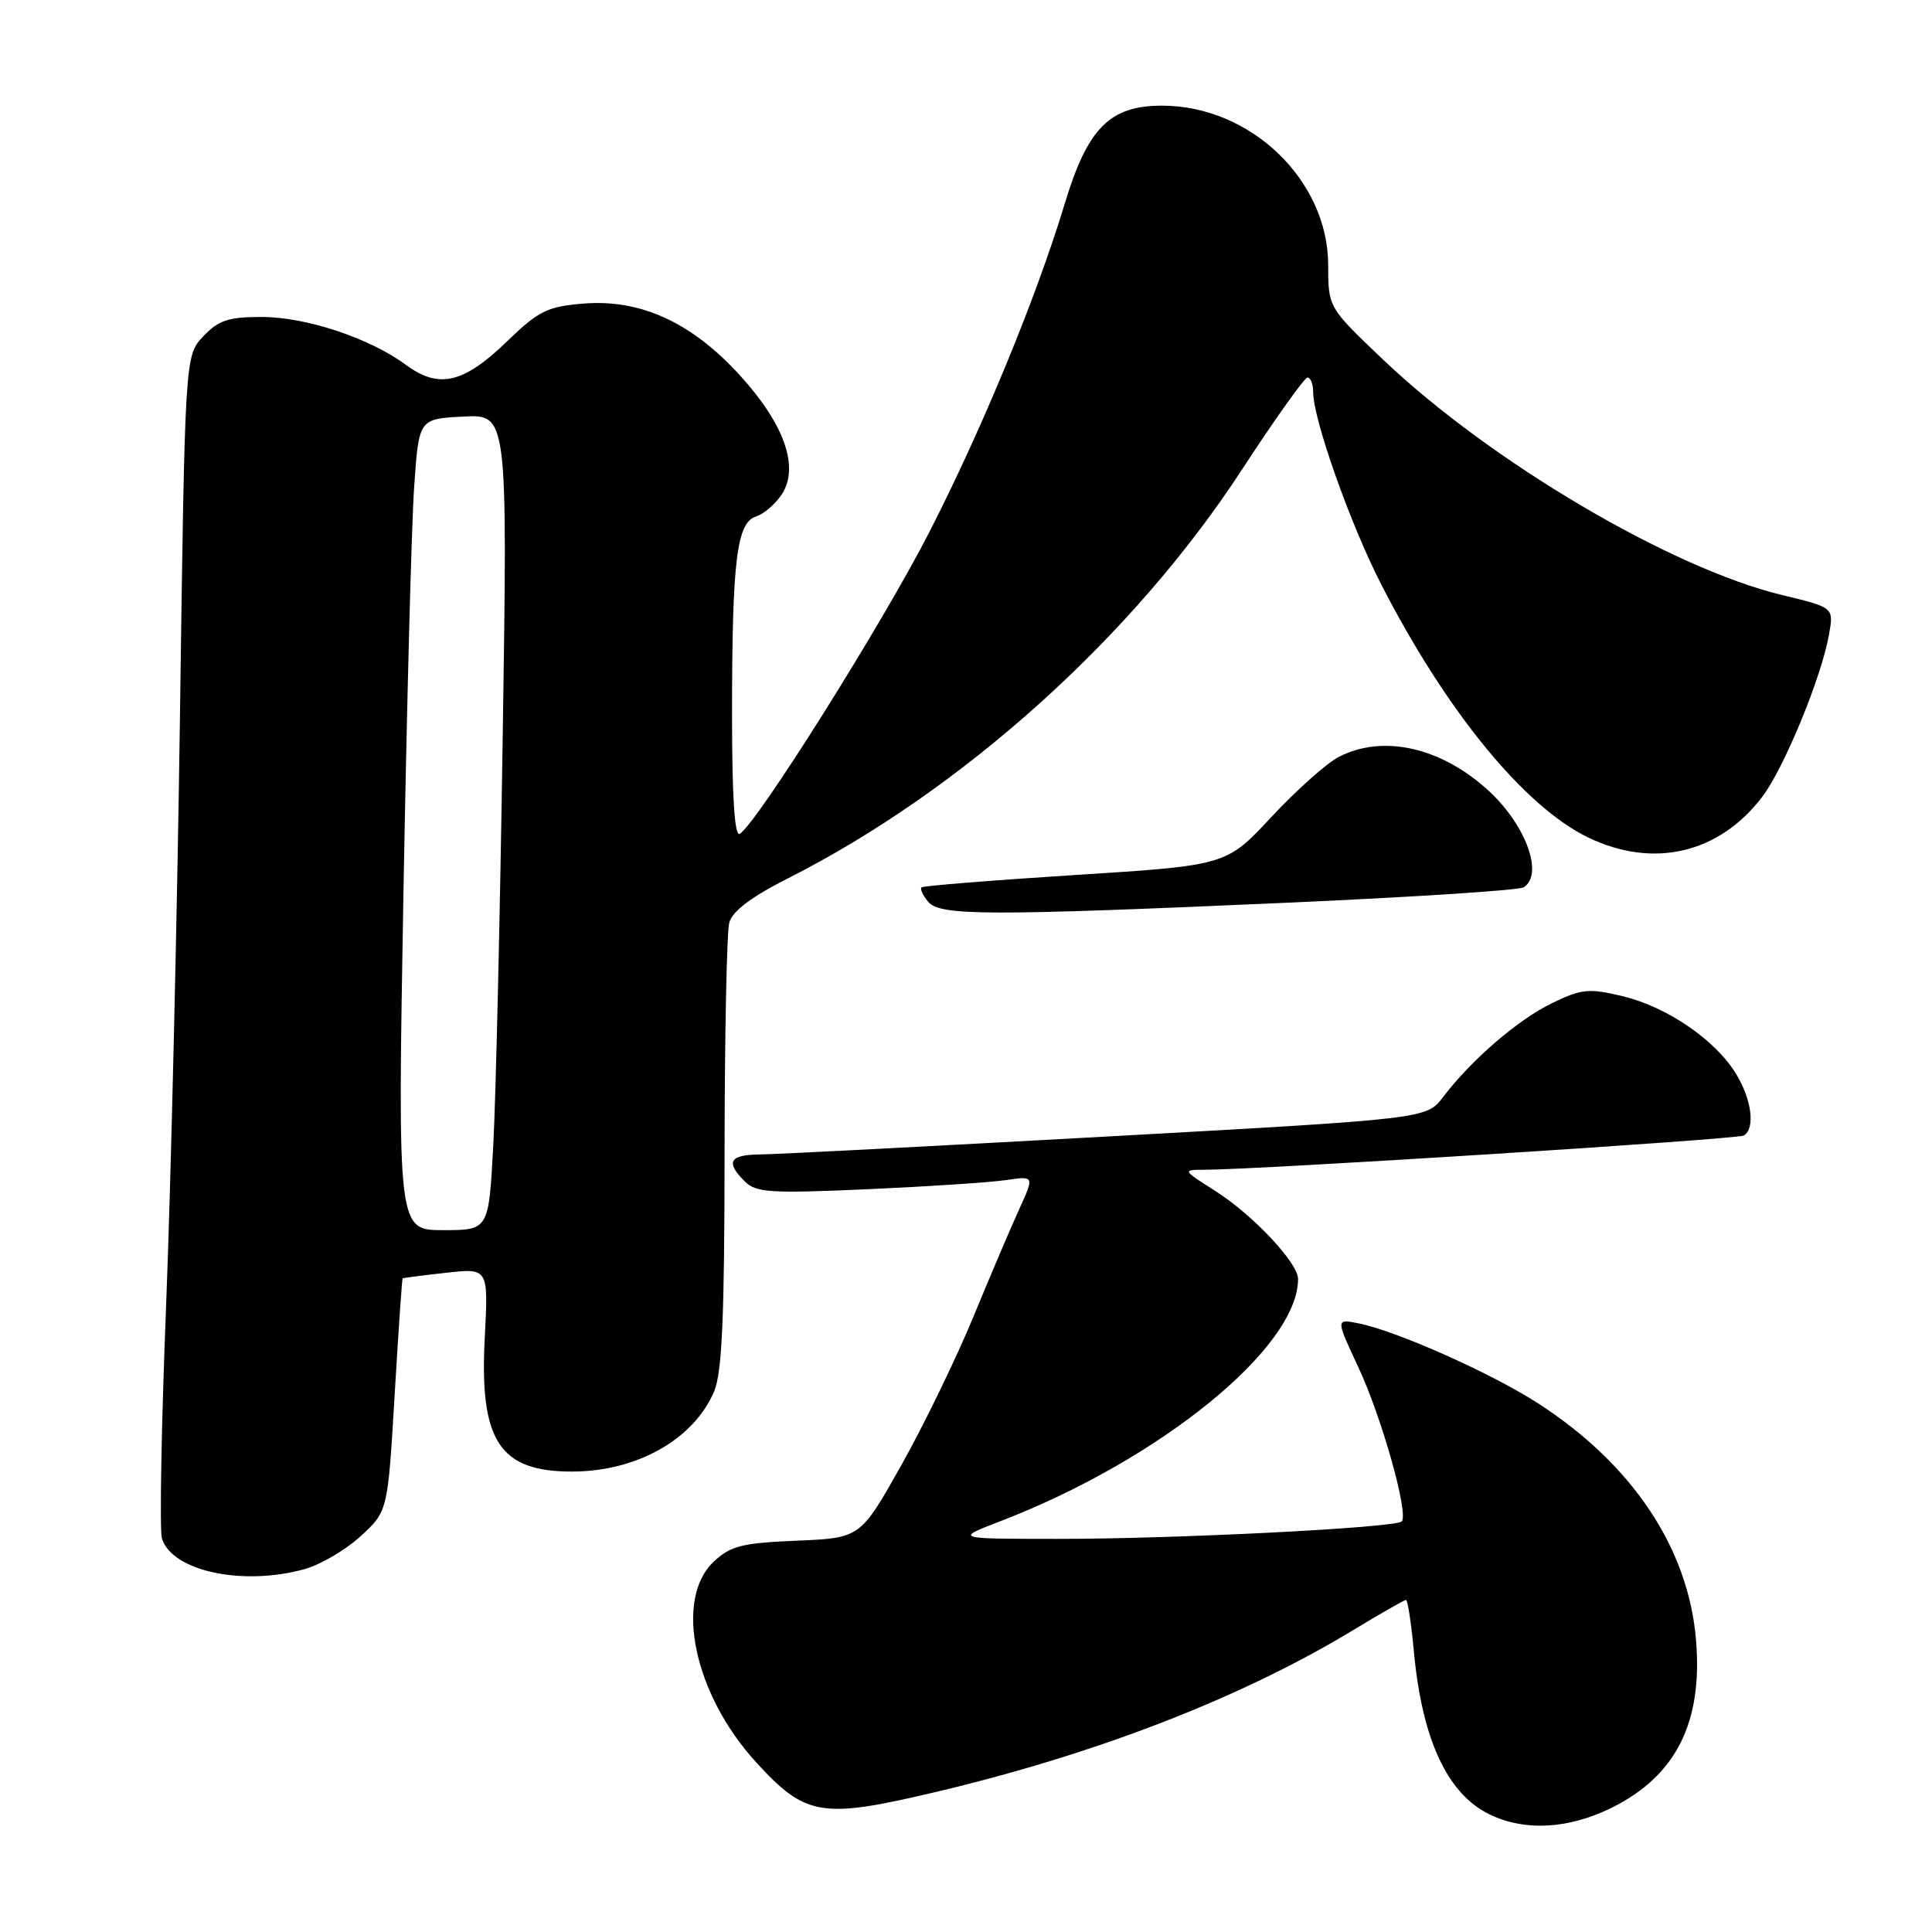 <?xml version="1.0" encoding="UTF-8" standalone="no"?>
<!DOCTYPE svg PUBLIC "-//W3C//DTD SVG 1.1//EN" "http://www.w3.org/Graphics/SVG/1.1/DTD/svg11.dtd" >
<svg xmlns="http://www.w3.org/2000/svg" xmlns:xlink="http://www.w3.org/1999/xlink" version="1.1" viewBox="0 0 256 256">
 <g >
 <path fill="currentColor"
d=" M 213.61 239.51 C 222.07 235.29 225.62 228.26 224.74 217.41 C 223.76 205.20 216.35 194.06 203.82 185.96 C 197.61 181.95 185.09 176.37 180.01 175.35 C 176.99 174.75 176.99 174.75 179.97 181.13 C 183.10 187.81 186.70 200.63 185.73 201.60 C 184.89 202.44 155.53 203.93 140.00 203.91 C 126.50 203.90 126.50 203.90 132.53 201.58 C 153.75 193.41 172.00 178.56 172.00 169.47 C 172.00 167.34 166.03 160.99 161.05 157.82 C 156.67 155.04 156.65 155.00 159.55 155.00 C 166.87 154.99 230.24 150.97 231.07 150.46 C 232.60 149.51 232.12 145.71 230.03 142.28 C 227.30 137.80 220.88 133.41 215.00 132.00 C 210.54 130.93 209.58 131.02 205.66 132.92 C 201.13 135.11 195.00 140.40 191.21 145.37 C 189.02 148.25 189.02 148.25 146.76 150.59 C 123.52 151.88 102.81 152.95 100.75 152.97 C 96.65 153.00 96.10 153.96 98.68 156.54 C 100.17 158.03 102.07 158.15 114.93 157.58 C 122.94 157.22 131.20 156.68 133.28 156.37 C 137.06 155.81 137.06 155.81 135.08 160.16 C 133.98 162.55 131.24 169.00 128.97 174.50 C 126.70 180.00 122.41 188.84 119.43 194.15 C 114.00 203.79 114.00 203.79 105.58 204.15 C 98.32 204.45 96.81 204.83 94.58 206.92 C 89.29 211.89 91.95 224.50 100.18 233.50 C 106.73 240.67 108.83 241.03 123.82 237.49 C 145.15 232.46 164.44 224.99 179.20 216.06 C 182.88 213.83 186.08 212.00 186.30 212.00 C 186.53 212.00 187.00 215.09 187.35 218.86 C 188.43 230.45 191.75 237.64 197.30 240.38 C 201.99 242.69 207.85 242.38 213.61 239.51 Z  M 40.34 207.92 C 42.46 207.33 45.81 205.37 47.78 203.56 C 51.38 200.26 51.38 200.26 52.29 184.88 C 52.79 176.42 53.27 169.45 53.35 169.39 C 53.43 169.33 56.02 168.99 59.11 168.65 C 64.72 168.02 64.72 168.02 64.23 177.31 C 63.52 190.94 66.19 195.01 75.82 194.99 C 84.40 194.98 91.98 190.69 94.64 184.33 C 95.68 181.84 96.00 174.38 96.01 152.78 C 96.02 137.23 96.30 123.49 96.63 122.26 C 97.03 120.74 99.53 118.86 104.36 116.41 C 127.49 104.72 150.12 84.36 164.53 62.28 C 168.91 55.56 172.84 50.05 173.25 50.03 C 173.66 50.01 174.00 50.88 174.00 51.95 C 174.00 55.54 178.91 69.43 183.01 77.42 C 191.63 94.23 201.96 106.86 210.42 110.96 C 219.04 115.13 227.76 113.11 233.48 105.62 C 236.40 101.79 241.38 89.69 242.37 84.00 C 242.98 80.50 242.98 80.50 236.15 78.85 C 221.45 75.31 197.56 61.22 183.34 47.72 C 176.00 40.75 176.00 40.75 175.99 35.12 C 175.98 23.87 165.70 14.00 153.97 14.00 C 147.05 14.00 144.12 16.95 141.08 27.00 C 137.32 39.43 130.18 56.74 123.15 70.49 C 116.96 82.59 100.33 109.06 98.02 110.49 C 97.34 110.91 97.00 105.62 97.00 94.70 C 97.00 74.32 97.61 69.26 100.16 68.45 C 101.20 68.12 102.74 66.79 103.59 65.51 C 105.95 61.89 103.94 56.19 98.00 49.69 C 91.61 42.69 84.82 39.60 77.26 40.23 C 72.53 40.62 71.35 41.20 67.20 45.22 C 61.42 50.81 58.16 51.57 53.81 48.36 C 48.97 44.79 40.56 42.00 34.64 42.00 C 30.25 42.00 28.94 42.44 26.92 44.58 C 24.50 47.16 24.50 47.16 23.84 95.33 C 23.47 121.82 22.65 156.66 22.02 172.74 C 21.38 188.83 21.13 202.84 21.46 203.88 C 22.83 208.19 32.17 210.19 40.34 207.92 Z  M 171.13 119.59 C 187.42 118.86 201.26 117.96 201.88 117.58 C 204.57 115.91 202.25 109.43 197.34 104.86 C 191.07 99.04 183.28 97.25 177.41 100.29 C 175.79 101.12 171.78 104.70 168.48 108.24 C 162.50 114.67 162.50 114.67 142.50 115.94 C 131.50 116.64 122.32 117.38 122.11 117.58 C 121.89 117.79 122.28 118.64 122.98 119.48 C 124.55 121.37 130.74 121.38 171.13 119.59 Z  M 53.46 118.25 C 53.90 93.64 54.53 69.45 54.88 64.50 C 55.50 55.50 55.50 55.50 61.38 55.20 C 67.26 54.89 67.26 54.89 66.61 97.70 C 66.26 121.24 65.70 145.56 65.36 151.75 C 64.76 163.00 64.76 163.00 58.72 163.00 C 52.68 163.00 52.68 163.00 53.46 118.25 Z "/>
</g>
</svg>